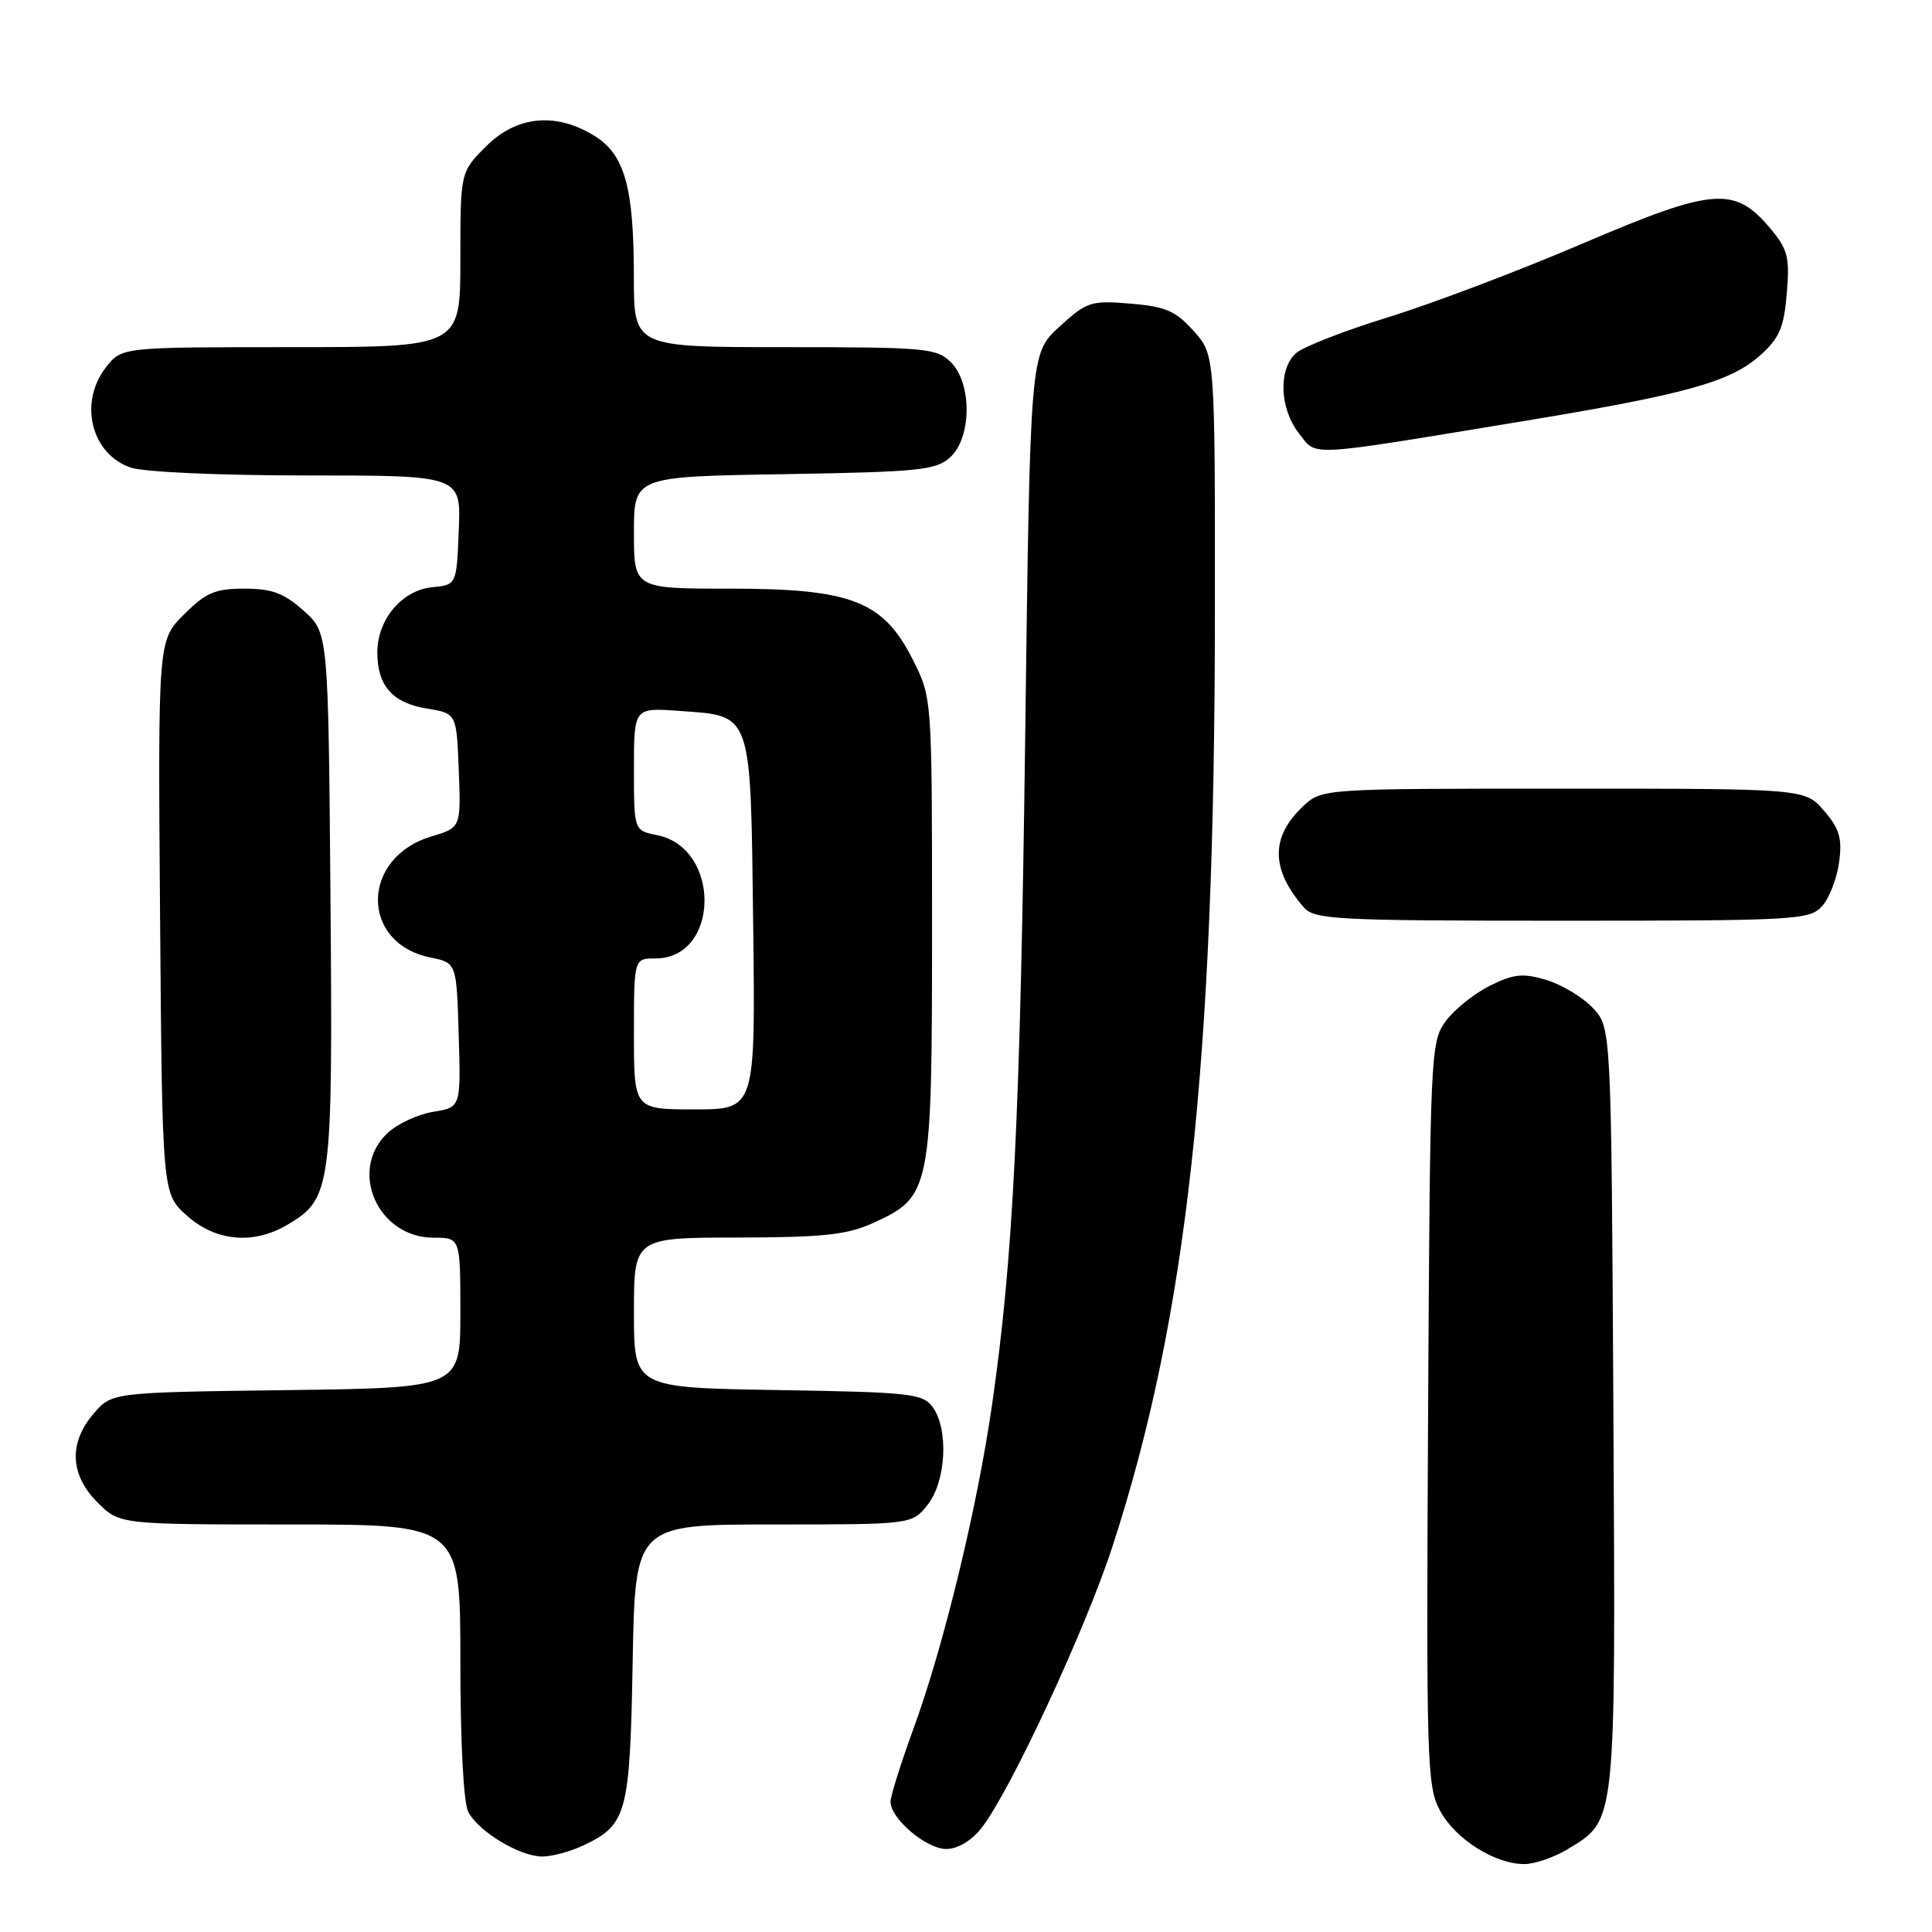 <?xml version="1.0" encoding="UTF-8" standalone="no"?>
<!DOCTYPE svg PUBLIC "-//W3C//DTD SVG 1.1//EN" "http://www.w3.org/Graphics/SVG/1.1/DTD/svg11.dtd" >
<svg xmlns="http://www.w3.org/2000/svg" xmlns:xlink="http://www.w3.org/1999/xlink" version="1.1" viewBox="0 0 256 256">
 <g >
 <path fill="currentColor"
d=" M 207.70 245.04 C 214.22 241.07 214.08 242.35 213.78 186.58 C 213.50 136.16 213.50 136.16 211.06 133.56 C 209.72 132.13 206.95 130.47 204.91 129.85 C 201.79 128.92 200.59 129.04 197.41 130.62 C 195.33 131.65 192.70 133.77 191.56 135.32 C 189.55 138.07 189.49 139.43 189.23 187.32 C 188.98 233.52 189.07 236.71 190.81 239.92 C 192.84 243.69 198.07 247.00 201.98 247.00 C 203.37 246.99 205.94 246.11 207.70 245.04 Z  M 77.36 244.50 C 83.07 241.79 83.47 240.29 83.83 220.25 C 84.16 202.00 84.16 202.00 102.51 202.00 C 120.85 202.00 120.85 202.00 122.93 199.37 C 125.37 196.26 125.72 189.37 123.58 186.44 C 122.28 184.66 120.62 184.47 103.08 184.19 C 84.00 183.88 84.00 183.88 84.00 173.94 C 84.00 164.00 84.00 164.00 97.75 163.98 C 109.09 163.96 112.23 163.62 115.68 162.06 C 123.35 158.58 123.50 157.83 123.50 123.00 C 123.50 92.50 123.50 92.50 121.00 87.50 C 117.07 79.65 112.88 78.00 96.79 78.00 C 84.00 78.00 84.00 78.00 84.00 70.58 C 84.00 63.15 84.00 63.15 103.90 62.83 C 121.79 62.53 124.01 62.31 125.90 60.60 C 128.76 58.00 128.82 50.82 126.00 48.00 C 124.13 46.13 122.67 46.00 104.00 46.00 C 84.00 46.00 84.00 46.00 83.99 36.75 C 83.99 24.74 82.78 20.44 78.69 17.95 C 73.59 14.84 68.44 15.36 64.40 19.40 C 61.00 22.80 61.00 22.80 61.00 34.40 C 61.00 46.00 61.00 46.00 38.57 46.00 C 16.15 46.00 16.15 46.00 14.07 48.63 C 10.40 53.30 12.05 60.12 17.29 61.95 C 19.01 62.55 29.03 63.00 40.69 63.00 C 61.09 63.00 61.09 63.00 60.79 70.25 C 60.50 77.50 60.50 77.50 57.27 77.81 C 53.27 78.20 50.00 82.08 50.00 86.44 C 50.00 90.88 52.01 93.15 56.58 93.89 C 60.50 94.53 60.50 94.53 60.79 102.09 C 61.08 109.66 61.08 109.66 57.15 110.84 C 47.79 113.64 47.70 124.97 57.02 126.87 C 60.50 127.58 60.50 127.58 60.78 137.15 C 61.07 146.73 61.07 146.73 57.39 147.32 C 55.37 147.65 52.65 148.92 51.36 150.13 C 46.11 155.06 50.04 164.00 57.45 164.00 C 61.00 164.00 61.00 164.00 61.00 173.95 C 61.00 183.90 61.00 183.90 37.91 184.20 C 14.82 184.50 14.82 184.50 12.41 187.31 C 9.08 191.19 9.26 195.41 12.92 199.08 C 15.85 202.00 15.85 202.00 38.42 202.00 C 61.00 202.00 61.00 202.00 61.00 220.07 C 61.00 230.92 61.42 238.92 62.06 240.12 C 63.46 242.73 68.89 245.99 71.85 246.00 C 73.14 246.00 75.62 245.33 77.36 244.50 Z  M 130.03 242.25 C 133.79 237.50 143.82 215.95 147.41 204.91 C 157.27 174.62 160.96 141.02 160.98 81.27 C 161.00 47.03 161.00 47.03 158.17 43.86 C 155.78 41.19 154.46 40.62 149.78 40.23 C 144.53 39.80 144.01 39.97 140.36 43.31 C 136.50 46.84 136.50 46.84 135.85 97.17 C 135.19 148.07 134.27 166.69 131.43 186.30 C 129.46 199.88 125.05 218.07 121.07 228.98 C 119.38 233.60 118.00 237.99 118.00 238.74 C 118.00 240.98 122.74 245.00 125.38 245.00 C 126.89 245.00 128.71 243.92 130.03 242.25 Z  M 38.08 162.29 C 43.94 158.83 44.10 157.57 43.79 118.94 C 43.50 83.83 43.50 83.83 40.23 80.92 C 37.63 78.59 36.04 78.00 32.38 78.00 C 28.49 78.00 27.28 78.52 24.36 81.44 C 20.93 84.87 20.93 84.87 21.21 121.52 C 21.50 158.17 21.50 158.17 24.77 161.08 C 28.59 164.50 33.58 164.95 38.08 162.29 Z  M 241.43 120.08 C 242.39 119.02 243.40 116.40 243.69 114.26 C 244.12 111.08 243.75 109.82 241.69 107.43 C 239.17 104.50 239.17 104.50 207.17 104.50 C 175.16 104.50 175.16 104.50 172.66 106.84 C 168.34 110.91 168.37 115.19 172.78 120.25 C 174.18 121.85 177.11 122.00 207.00 122.00 C 237.98 122.00 239.78 121.90 241.43 120.08 Z  M 201.50 55.86 C 223.37 52.26 229.27 50.63 233.25 47.07 C 235.78 44.80 236.39 43.40 236.76 38.87 C 237.16 34.05 236.90 33.03 234.55 30.24 C 229.83 24.63 227.03 24.86 209.66 32.29 C 201.27 35.88 189.70 40.26 183.95 42.03 C 178.20 43.80 172.71 45.94 171.75 46.78 C 169.36 48.87 169.54 54.14 172.11 57.41 C 174.55 60.51 172.64 60.61 201.50 55.86 Z  M 84.00 137.00 C 84.00 127.00 84.00 127.00 86.85 127.00 C 95.38 127.00 95.58 112.37 87.07 110.66 C 84.00 110.05 84.00 110.05 84.00 101.90 C 84.00 93.76 84.00 93.76 90.03 94.20 C 99.74 94.90 99.45 94.06 99.80 122.53 C 100.10 147.00 100.10 147.00 92.05 147.00 C 84.00 147.00 84.00 147.00 84.00 137.00 Z "/>
</g>
</svg>